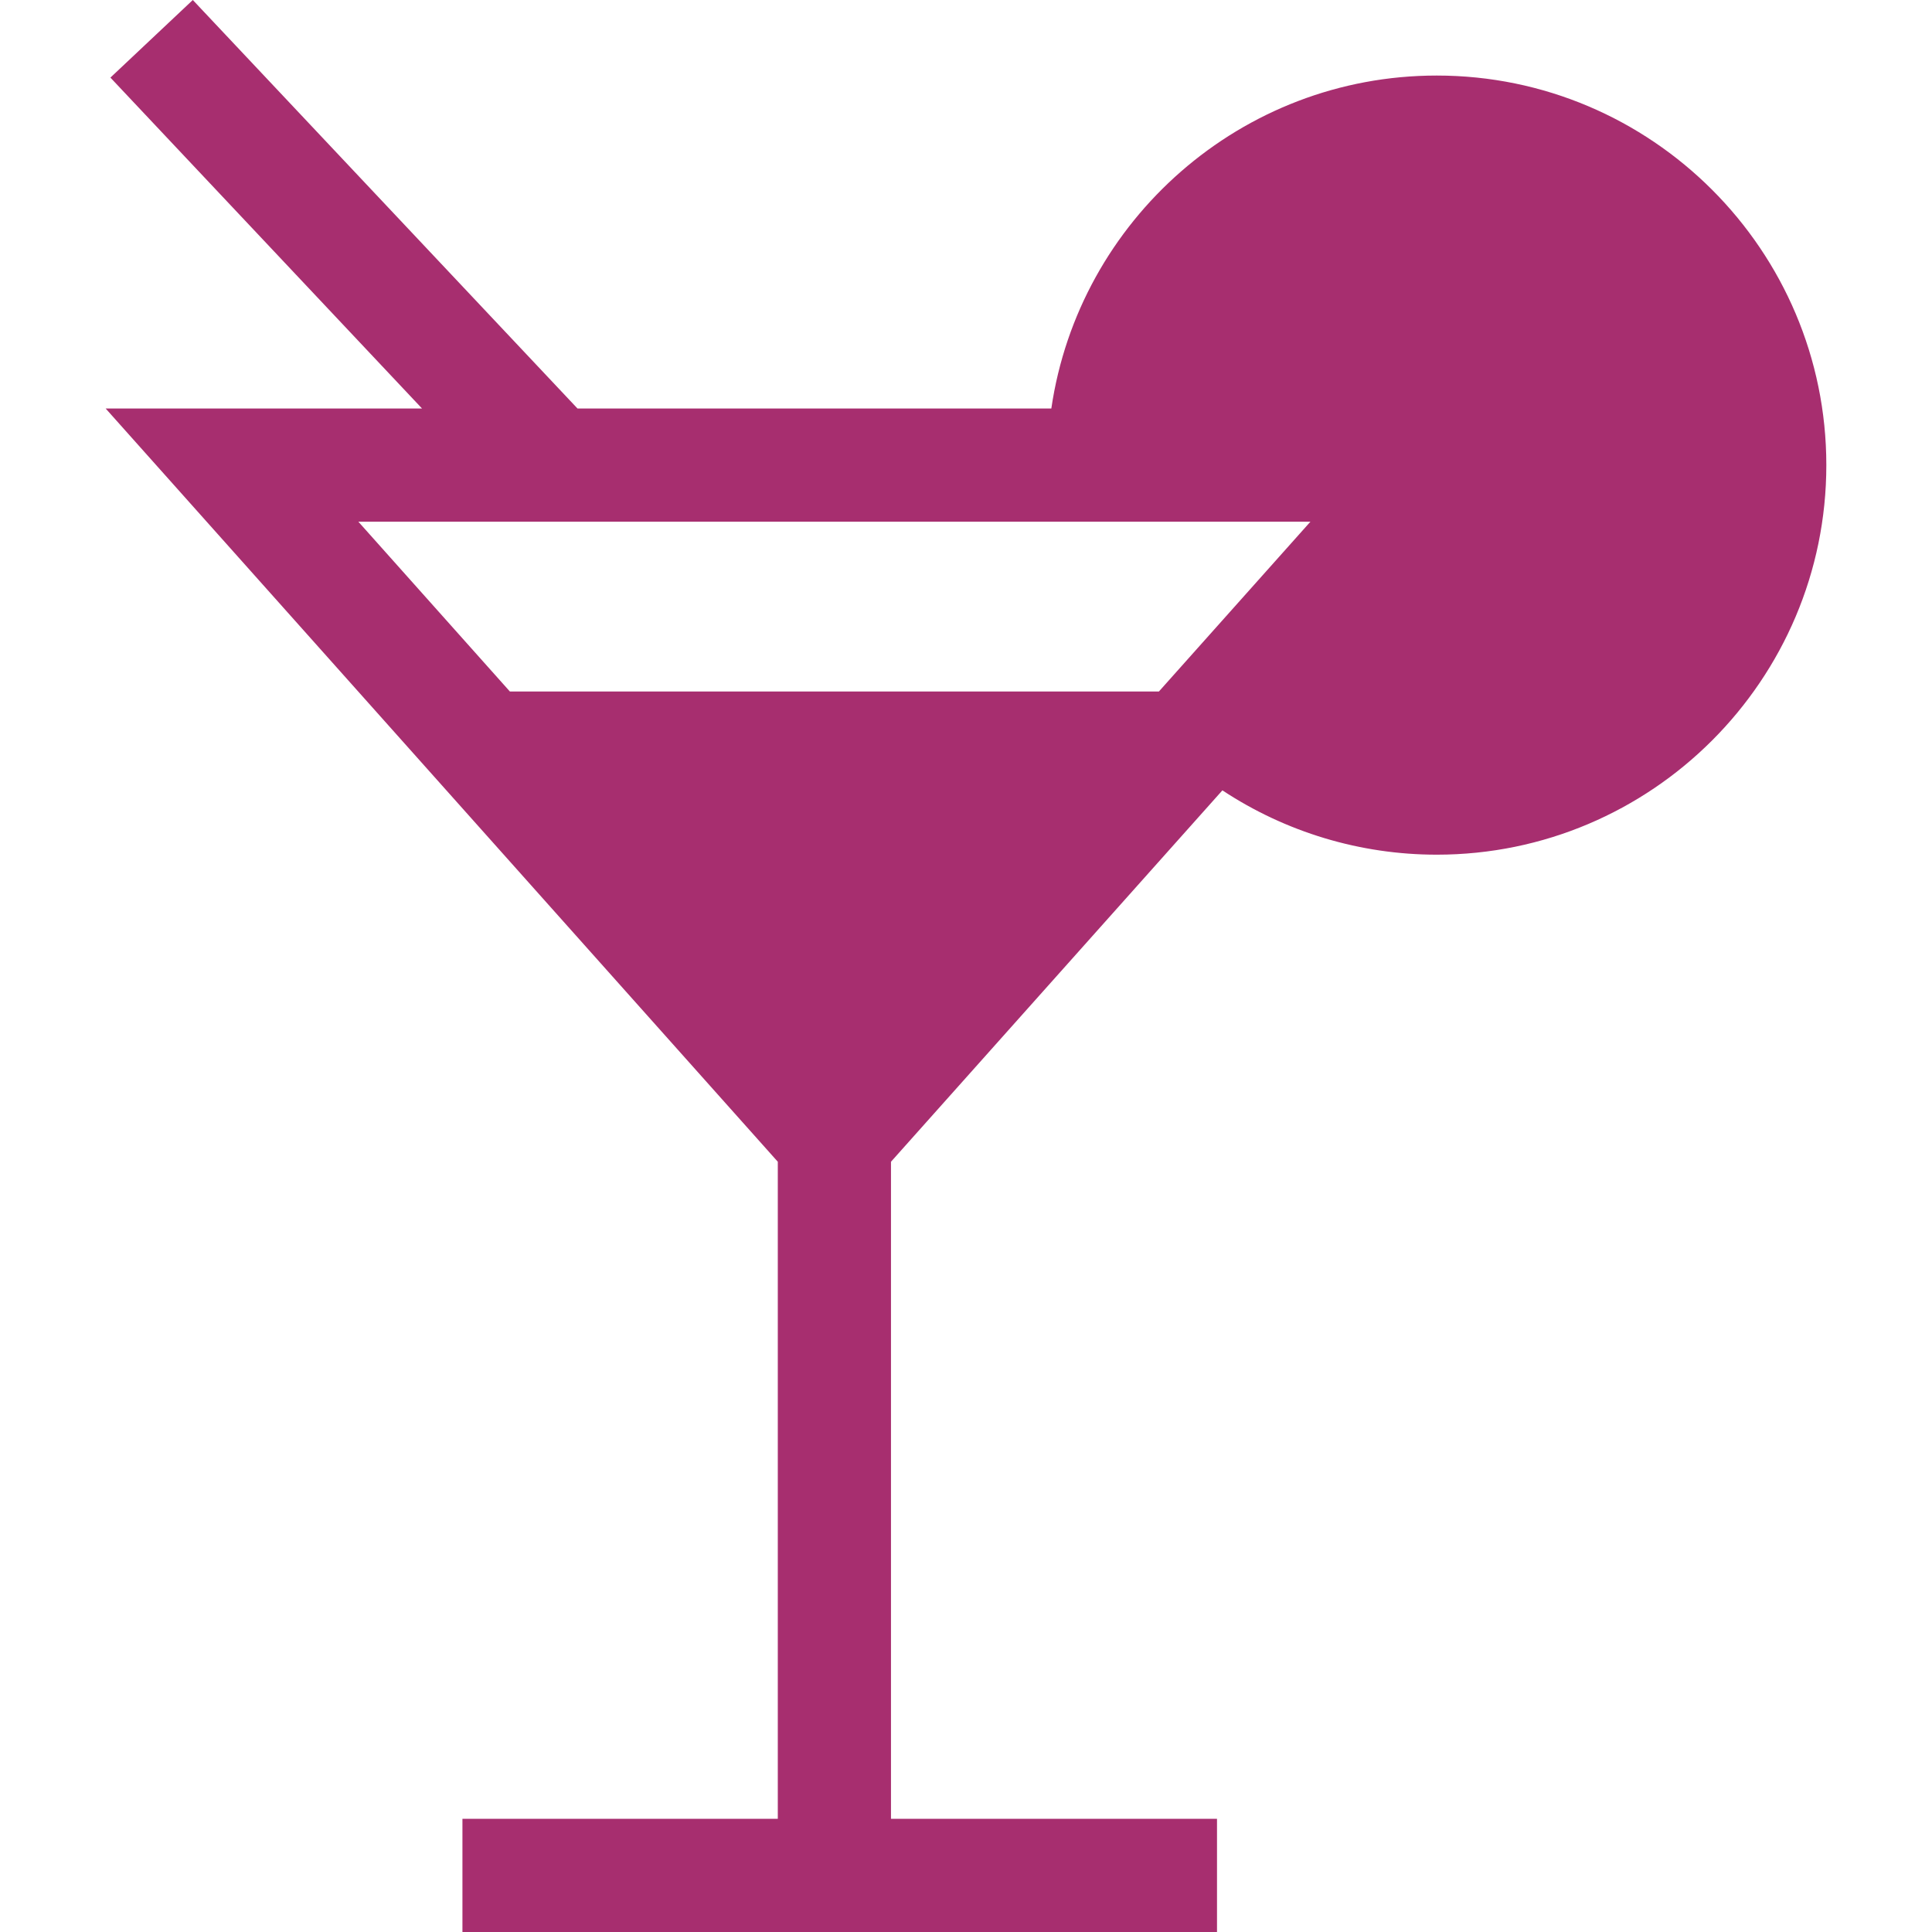 <svg xmlns="http://www.w3.org/2000/svg" viewBox="0 0 512 512" fill="#a72e6f">
<path d="M380.758,20.021c-51.832,0-94.86,38.398-102.146,88.241H153.05L51.096,0L29.259,20.564l82.587,87.698H28.004
	l178.121,199.612v174.131H122.55V512h199.968v-29.995h-86.397V307.874l87.827-98.423c16.766,11.062,36.468,17.047,56.81,17.047
	c56.926,0,103.238-46.313,103.238-103.238S437.683,20.021,380.758,20.021z M307.126,183.25H135.119l-40.149-44.993h252.304
	L307.126,183.25z"/>
</svg>
